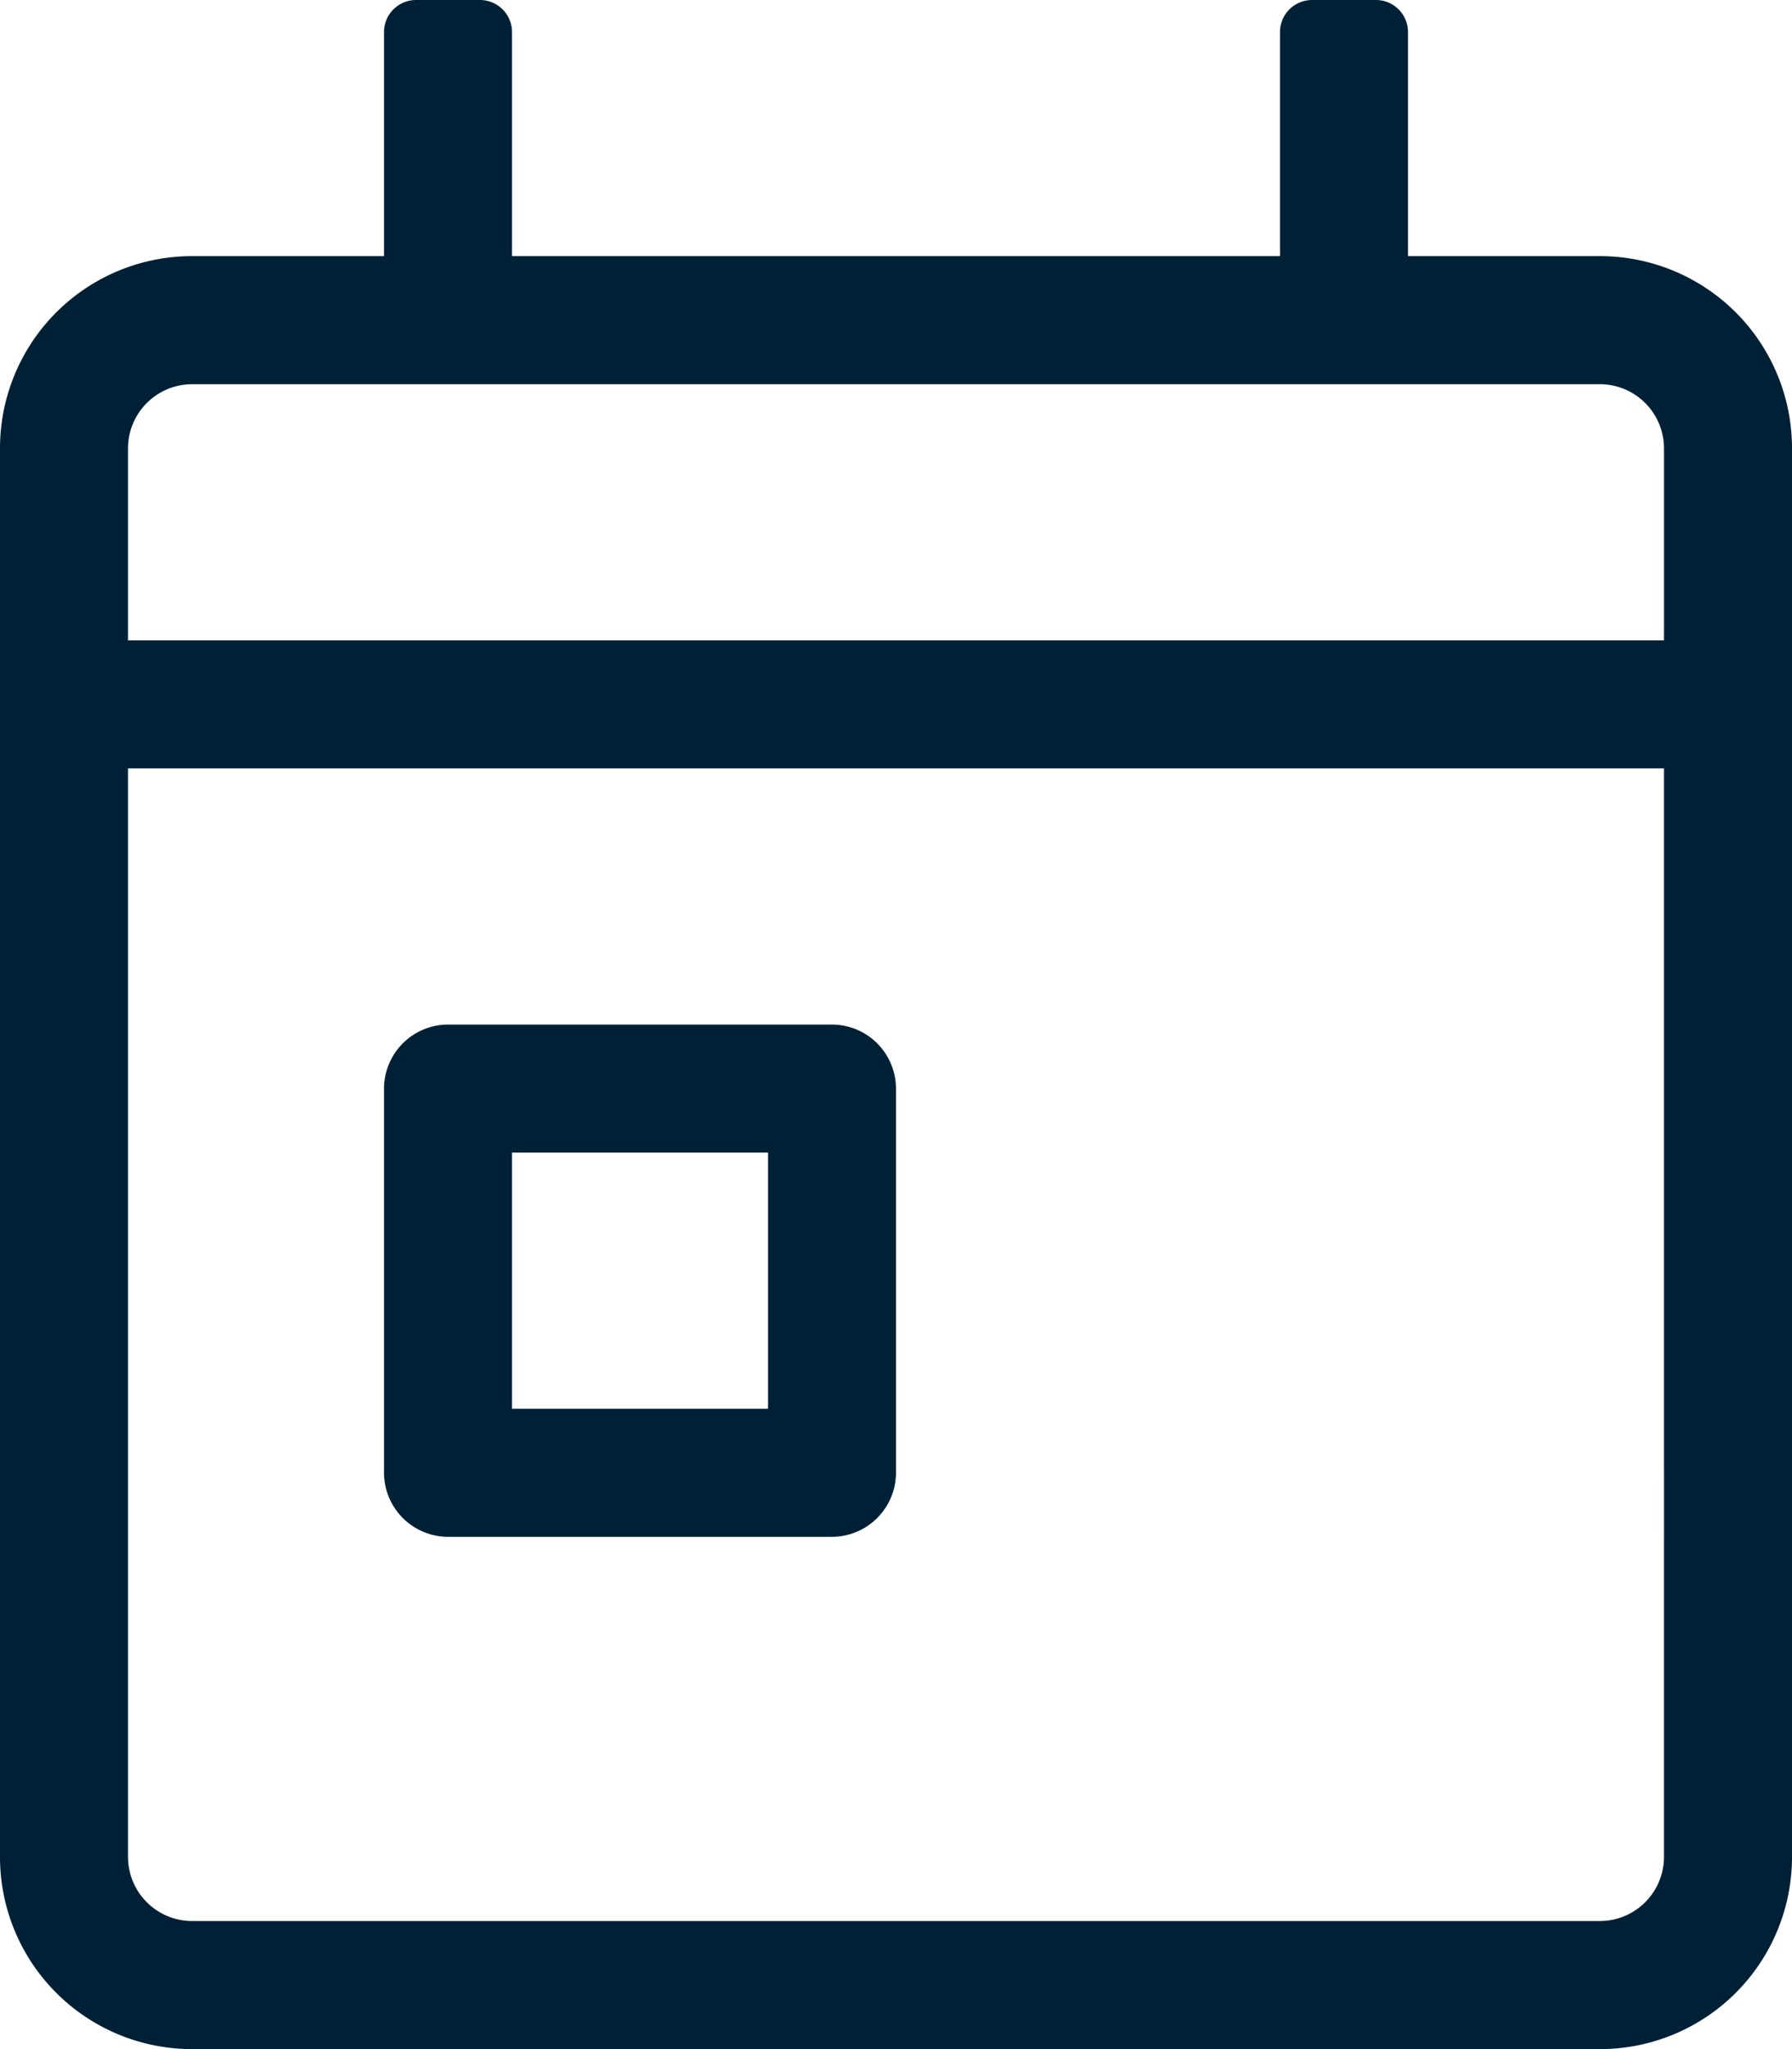 <svg xmlns="http://www.w3.org/2000/svg" width="17.5" height="20" viewBox="0 0 17.5 20"><defs><style>.a{fill:#002036;}</style></defs><path class="a" d="M15.625,2.5H13.75V.313A.313.313,0,0,0,13.438,0h-.625A.313.313,0,0,0,12.5.313V2.5H5V.313A.313.313,0,0,0,4.688,0H4.063A.313.313,0,0,0,3.75.313V2.5H1.875A1.875,1.875,0,0,0,0,4.375v13.75A1.875,1.875,0,0,0,1.875,20h13.75A1.875,1.875,0,0,0,17.5,18.125V4.375A1.875,1.875,0,0,0,15.625,2.5Zm.625,15.625a.627.627,0,0,1-.625.625H1.875a.627.627,0,0,1-.625-.625V7.5h15Zm0-11.875h-15V4.375a.627.627,0,0,1,.625-.625h13.75a.627.627,0,0,1,.625.625ZM4.375,15h3.75a.627.627,0,0,0,.625-.625v-3.75A.627.627,0,0,0,8.125,10H4.375a.627.627,0,0,0-.625.625v3.75A.627.627,0,0,0,4.375,15ZM5,11.25H7.5v2.5H5Z"/></svg>
